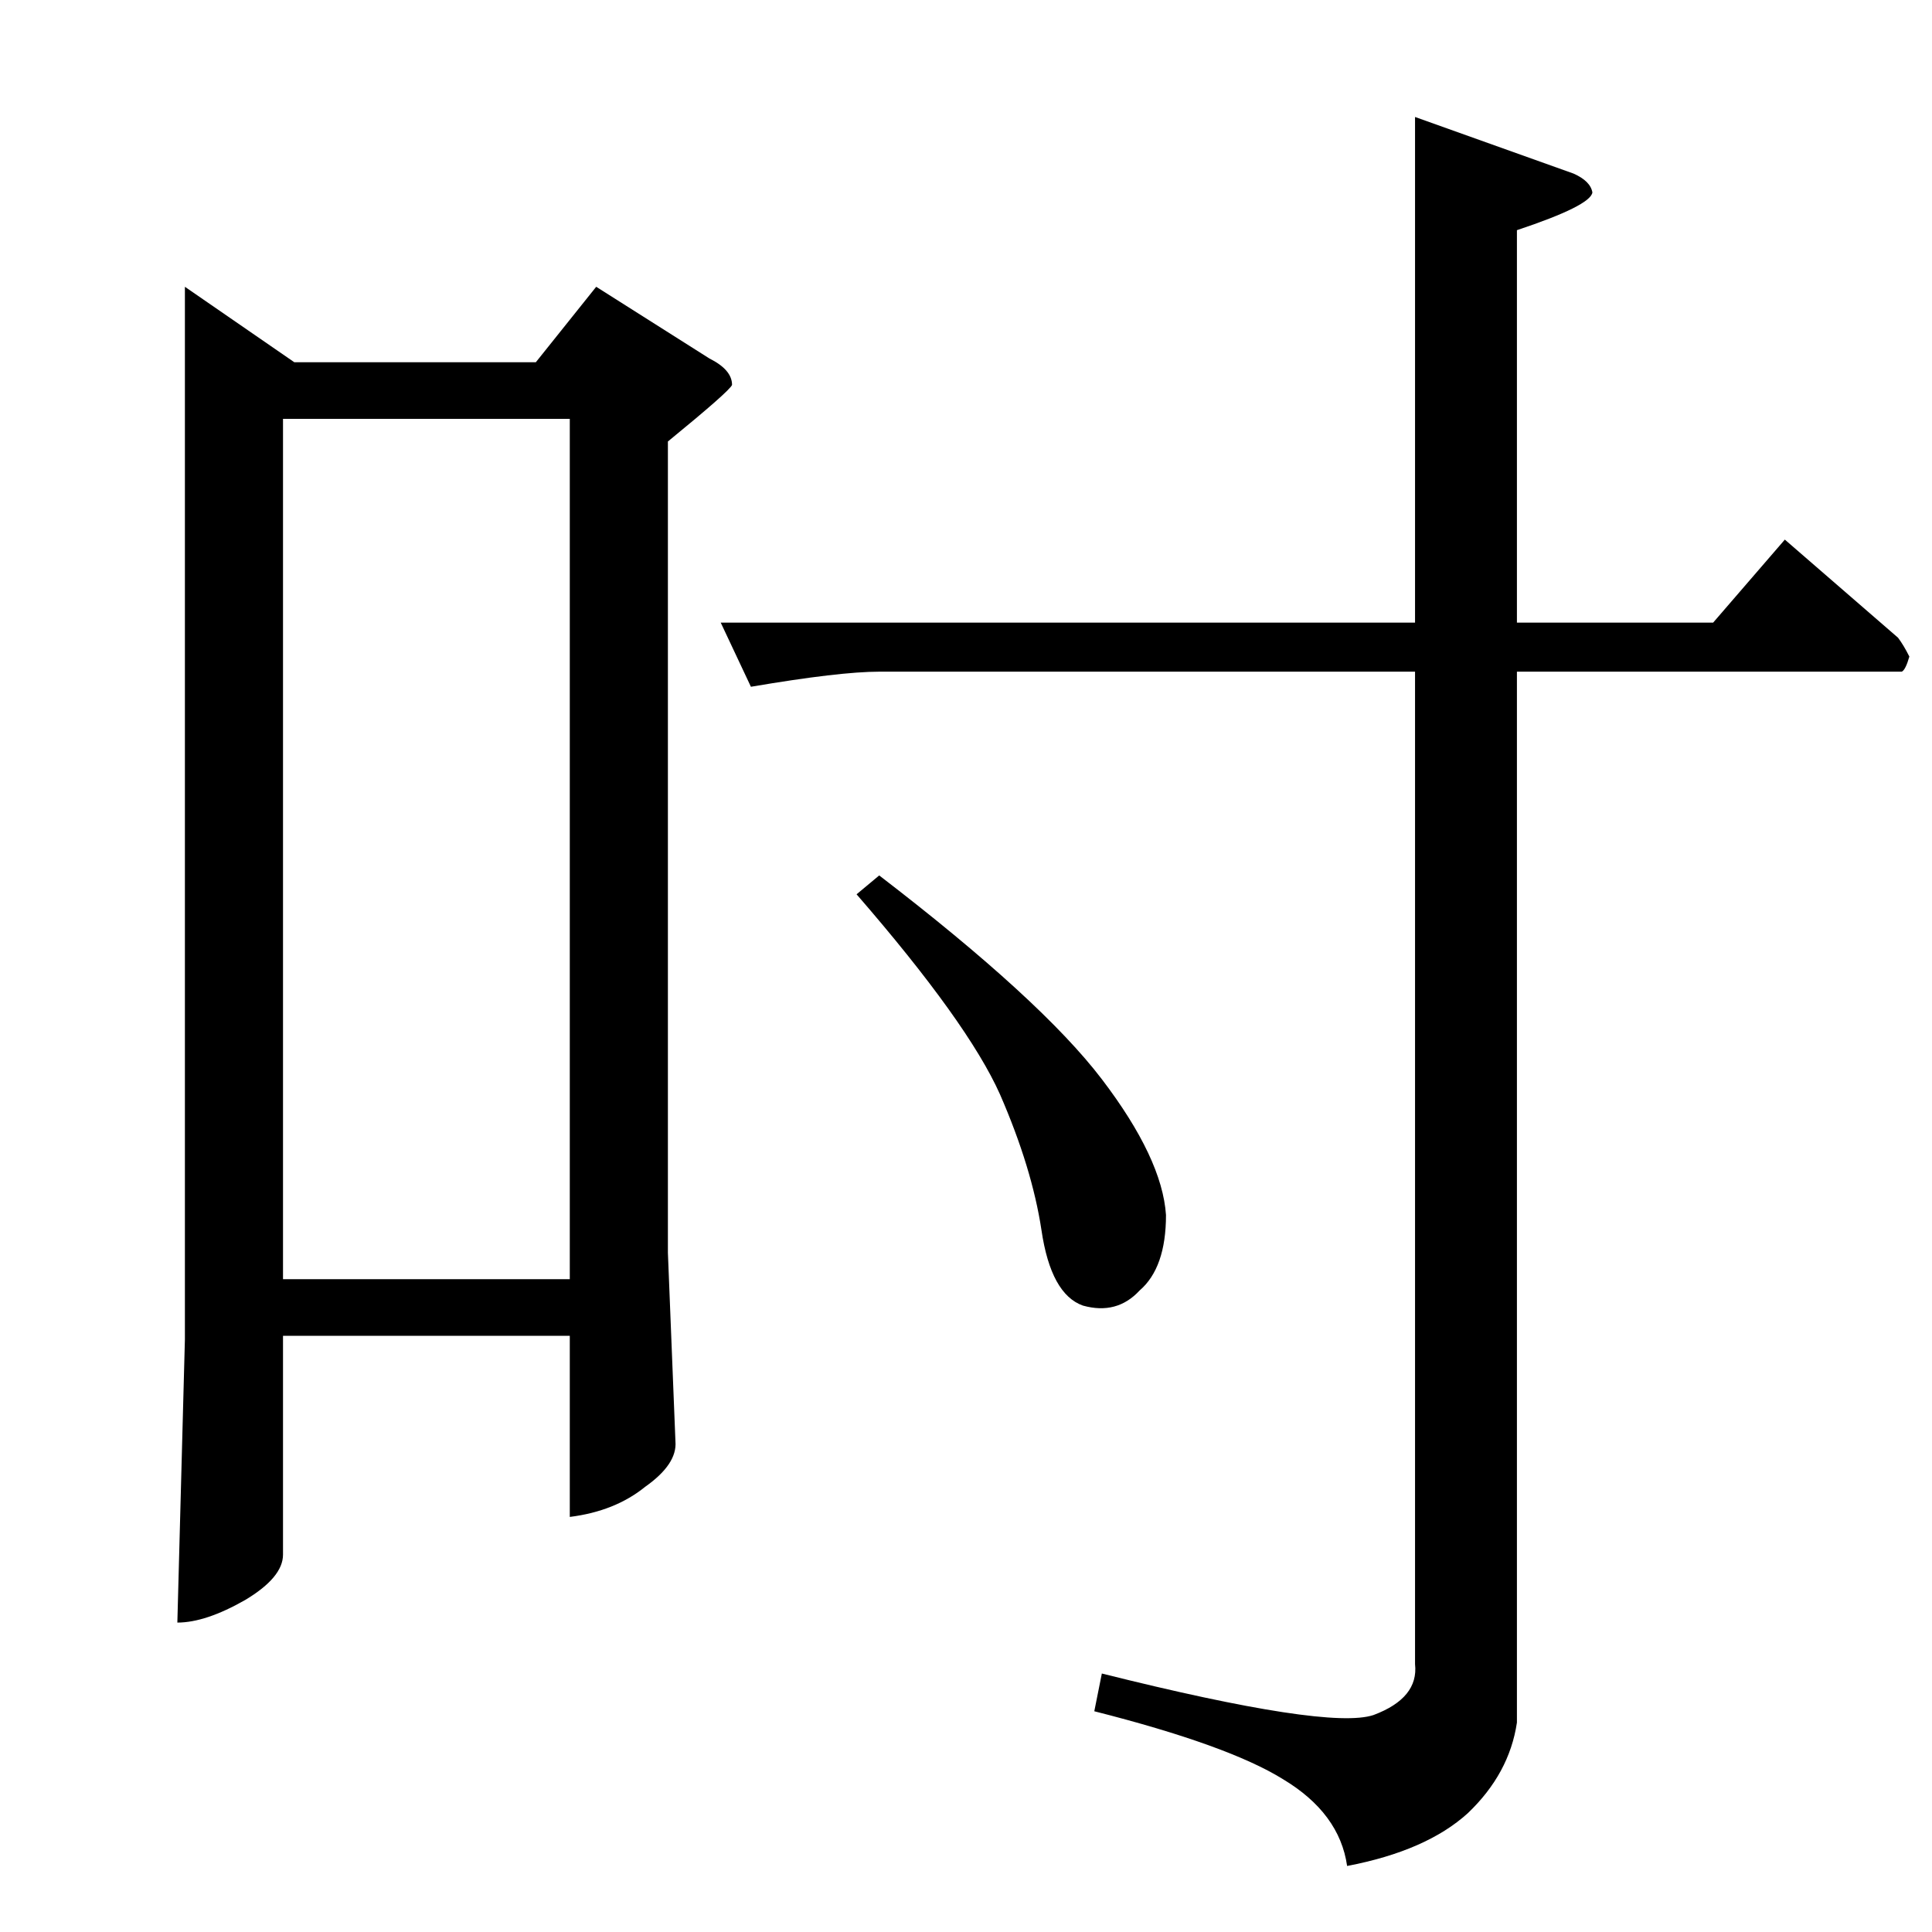<?xml version="1.0" standalone="no"?>
<!DOCTYPE svg PUBLIC "-//W3C//DTD SVG 1.1//EN" "http://www.w3.org/Graphics/SVG/1.1/DTD/svg11.dtd" >
<svg xmlns="http://www.w3.org/2000/svg" xmlns:xlink="http://www.w3.org/1999/xlink" version="1.1" viewBox="0 -205 1024 1024">
  <g transform="matrix(1 0 0 -1 0 819)">
   <path fill="currentColor"
d="M382 694h368v268l84 -30q9 -4 10 -10q-1 -7 -40 -20v-208h104l38 44l60 -52q3 -4 6 -10q-2 -7 -4 -8h-204v-557q-4 -27 -26 -48q-22 -20 -64 -28q-4 28 -34 46q-29 18 -100 36l4 20q120 -30 144 -22q24 9 22 27v526h-284q-21 0 -68 -8l-16 34v0v0zM454 550l12 10
q86 -66 118 -108t34 -72q0 -28 -14 -40q-12 -13 -30 -8q-17 6 -22 40q-5 33 -22 72q-17 38 -76 106v0v0zM98 872l58 -40h128l32 40l60 -38q12 -6 12 -14q-1 -3 -34 -30v-430l4 -100q1 -12 -16 -24q-16 -13 -40 -16v96h-152v-116q0 -12 -20 -24q-21 -12 -36 -12l4 150v558v0
v0zM150 346h152v456h-152v-456v0v0z" />
  </g>

</svg>

